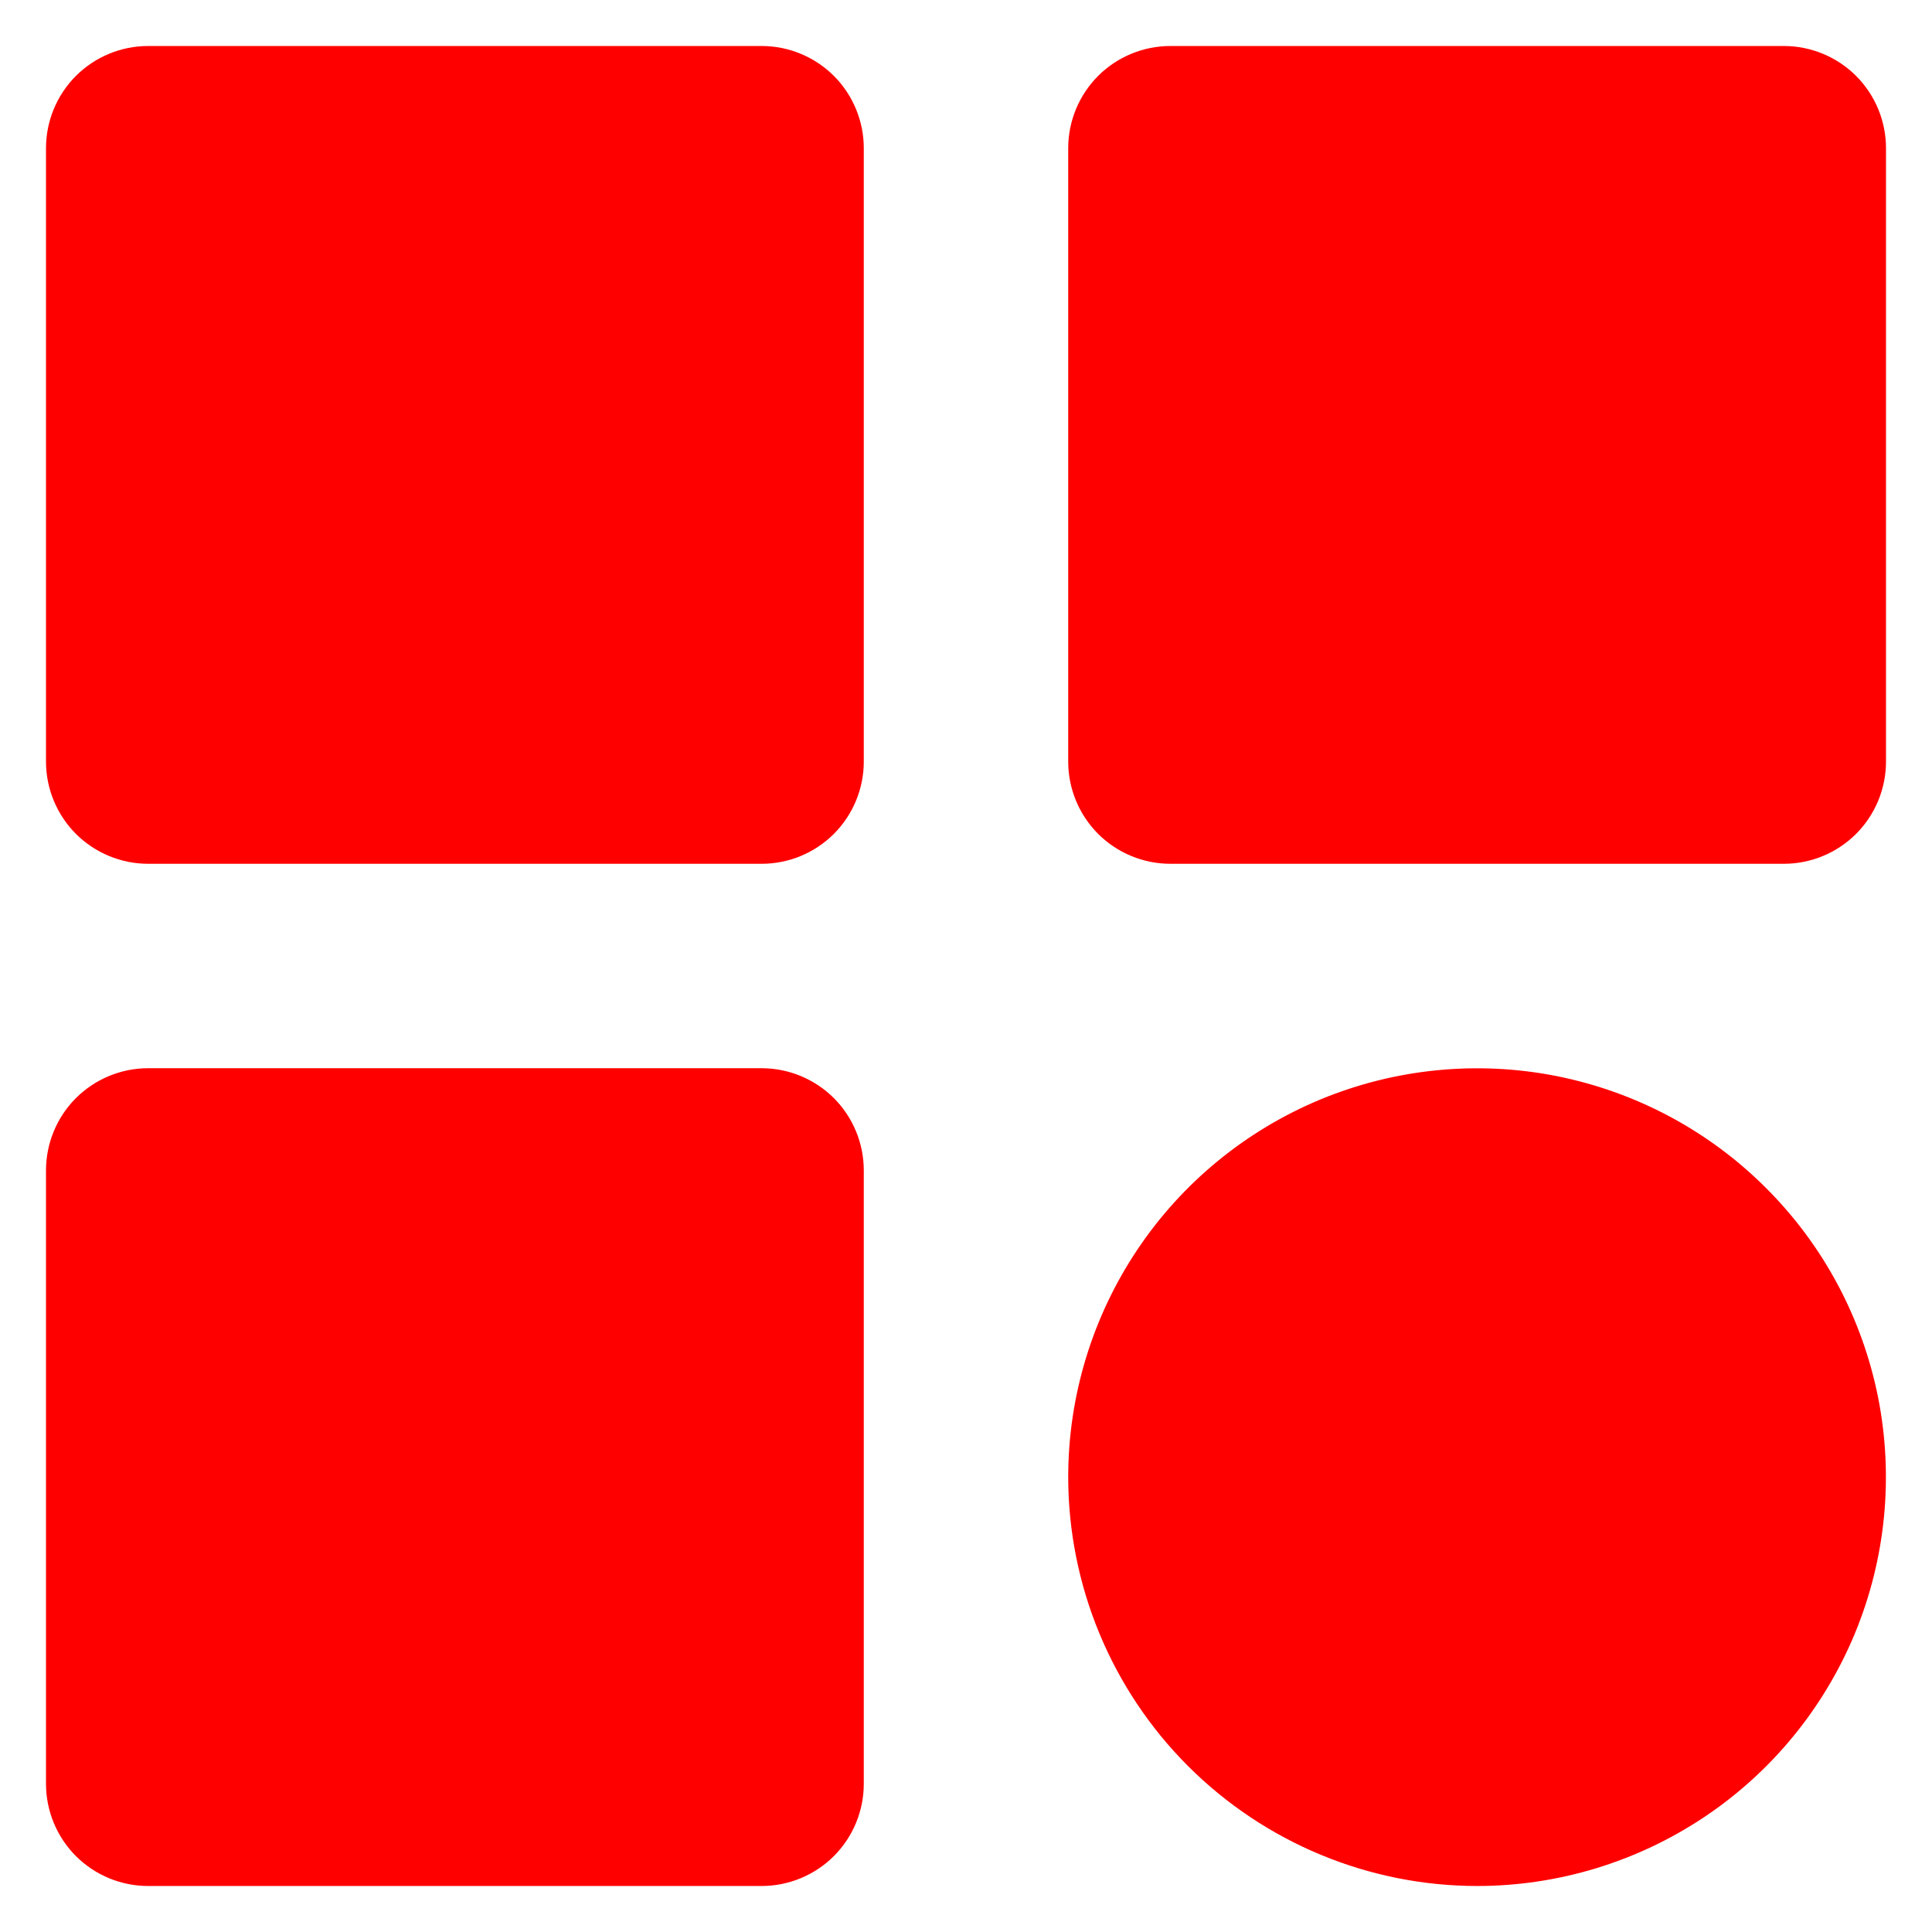 <svg width="21" height="21" viewBox="0 0 21 21" fill="none" xmlns="http://www.w3.org/2000/svg">
<g clip-path="url(#clip0_86_529)">
<path d="M1.611 9.389H8.278C8.573 9.389 8.855 9.272 9.064 9.064C9.272 8.855 9.389 8.573 9.389 8.278V1.611C9.389 1.316 9.272 1.034 9.064 0.825C8.855 0.617 8.573 0.5 8.278 0.5L1.611 0.5C1.316 0.5 1.034 0.617 0.825 0.825C0.617 1.034 0.5 1.316 0.5 1.611L0.5 8.278C0.5 8.573 0.617 8.855 0.825 9.064C1.034 9.272 1.316 9.389 1.611 9.389ZM12.722 9.389H19.389C19.684 9.389 19.966 9.272 20.175 9.064C20.383 8.855 20.5 8.573 20.5 8.278V1.611C20.5 1.316 20.383 1.034 20.175 0.825C19.966 0.617 19.684 0.5 19.389 0.5L12.722 0.5C12.427 0.5 12.145 0.617 11.936 0.825C11.728 1.034 11.611 1.316 11.611 1.611V8.278C11.611 8.573 11.728 8.855 11.936 9.064C12.145 9.272 12.427 9.389 12.722 9.389ZM1.611 20.5H8.278C8.573 20.5 8.855 20.383 9.064 20.175C9.272 19.966 9.389 19.684 9.389 19.389V12.722C9.389 12.427 9.272 12.145 9.064 11.936C8.855 11.728 8.573 11.611 8.278 11.611H1.611C1.316 11.611 1.034 11.728 0.825 11.936C0.617 12.145 0.5 12.427 0.5 12.722L0.5 19.389C0.5 19.684 0.617 19.966 0.825 20.175C1.034 20.383 1.316 20.5 1.611 20.5ZM16.055 20.5C16.934 20.5 17.793 20.239 18.524 19.751C19.255 19.263 19.824 18.569 20.161 17.757C20.497 16.945 20.585 16.051 20.414 15.189C20.242 14.327 19.819 13.535 19.197 12.914C18.576 12.292 17.784 11.869 16.922 11.697C16.06 11.526 15.166 11.614 14.354 11.95C13.542 12.287 12.848 12.856 12.36 13.587C11.872 14.318 11.611 15.177 11.611 16.056C11.612 17.234 12.081 18.364 12.914 19.197C13.748 20.03 14.877 20.499 16.055 20.5Z" fill="#FF0000"/>
</g>
<defs>
<clipPath id="clip0_86_529">
<rect width="20" height="20" fill="white" transform="translate(0.5 0.5)"/>
</clipPath>
</defs>
</svg>
